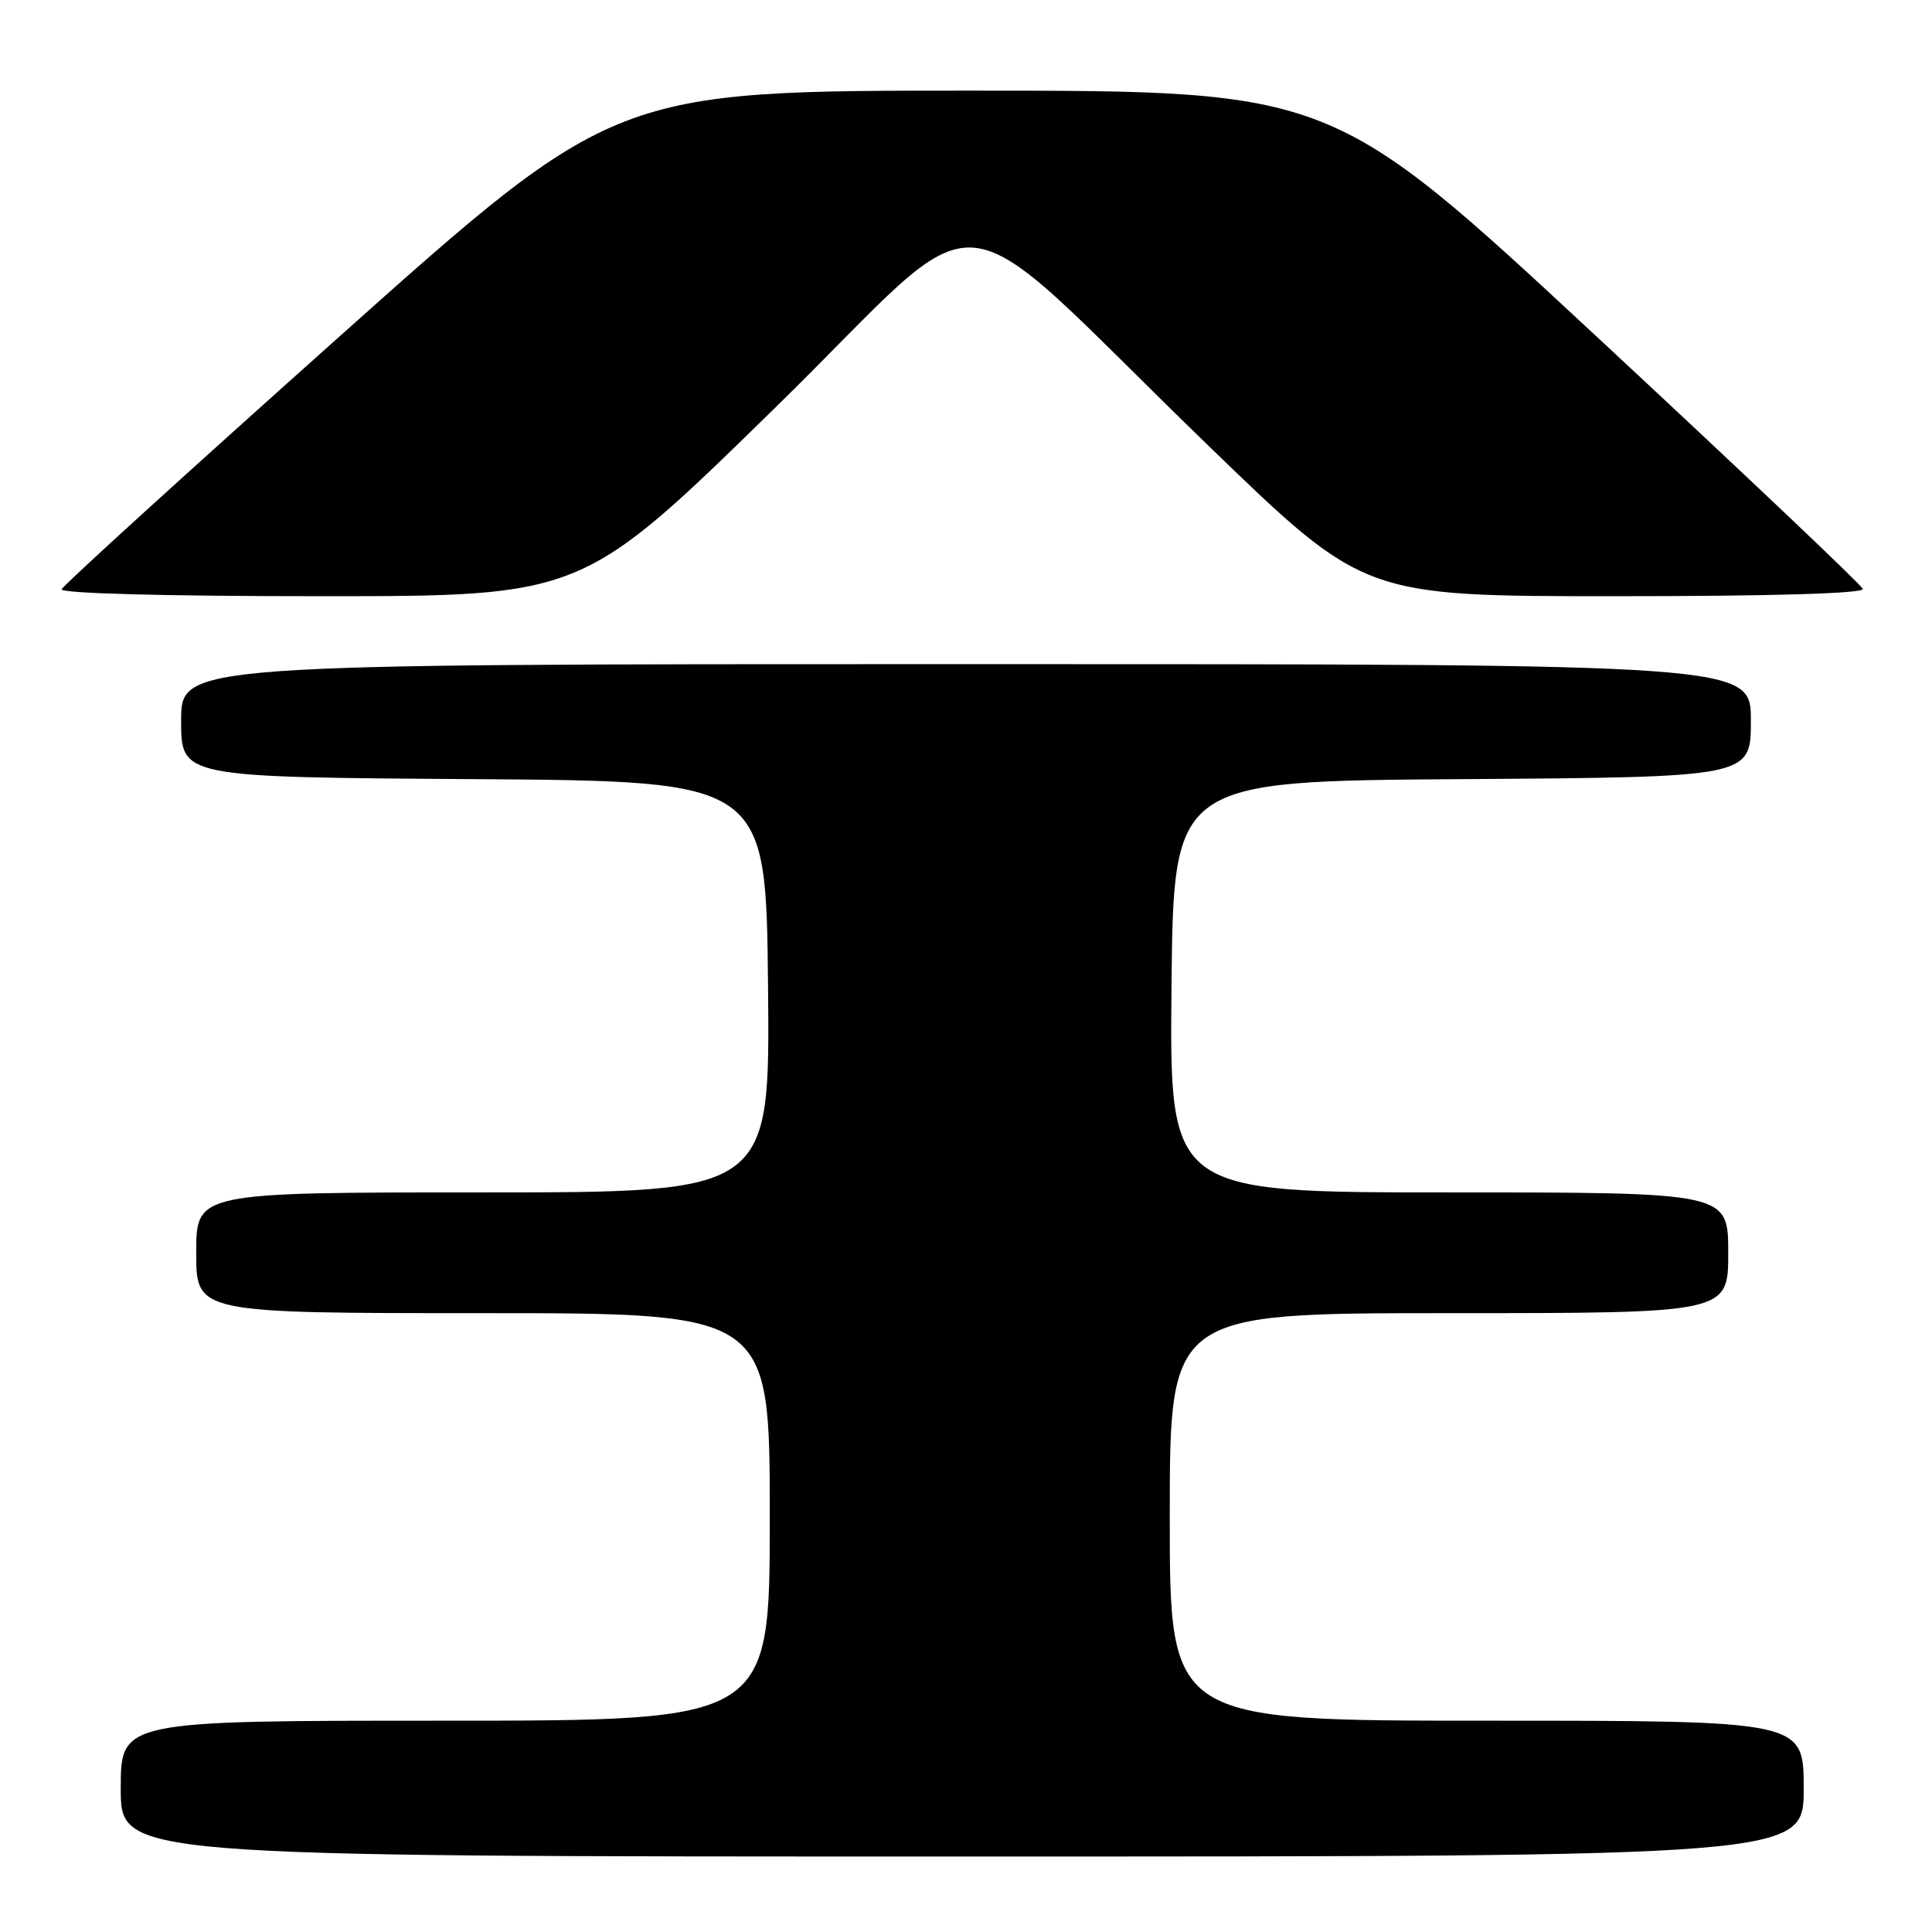 <?xml version="1.0" encoding="UTF-8" standalone="no"?>
<!DOCTYPE svg PUBLIC "-//W3C//DTD SVG 1.1//EN" "http://www.w3.org/Graphics/SVG/1.1/DTD/svg11.dtd" >
<svg xmlns="http://www.w3.org/2000/svg" xmlns:xlink="http://www.w3.org/1999/xlink" version="1.1" viewBox="0 0 256 256">
 <g >
 <path fill="currentColor"
d=" M 239.00 237.00 C 239.00 228.00 239.00 228.00 197.00 228.00 C 155.00 228.00 155.00 228.00 155.00 201.00 C 155.00 174.00 155.00 174.00 192.00 174.00 C 229.00 174.00 229.00 174.00 229.00 166.00 C 229.00 158.00 229.00 158.00 191.98 158.00 C 154.97 158.00 154.97 158.00 155.23 130.75 C 155.50 103.50 155.50 103.50 193.75 103.24 C 232.00 102.98 232.00 102.98 232.00 95.49 C 232.00 88.00 232.00 88.00 128.00 88.00 C 24.00 88.00 24.00 88.00 24.00 95.49 C 24.00 102.98 24.00 102.98 62.75 103.24 C 101.50 103.50 101.50 103.50 101.77 130.75 C 102.03 158.00 102.03 158.00 64.02 158.00 C 26.00 158.00 26.00 158.00 26.00 166.00 C 26.00 174.00 26.00 174.00 64.00 174.00 C 102.00 174.00 102.00 174.00 102.00 201.00 C 102.00 228.00 102.00 228.00 59.00 228.00 C 16.00 228.00 16.00 228.00 16.00 237.00 C 16.00 246.00 16.00 246.00 127.50 246.00 C 239.00 246.00 239.00 246.00 239.00 237.00 Z  M 102.72 54.02 C 132.12 25.24 124.44 24.54 160.32 59.25 C 180.74 79.00 180.74 79.00 213.95 79.00 C 234.88 79.00 247.04 78.64 246.83 78.03 C 246.65 77.50 230.75 62.43 211.50 44.54 C 176.50 12.02 176.50 12.02 128.99 12.01 C 81.47 12.00 81.47 12.00 44.99 44.58 C 24.92 62.50 8.35 77.57 8.17 78.08 C 7.97 78.63 21.82 79.00 42.51 79.00 C 77.19 79.00 77.19 79.00 102.72 54.02 Z "/>
</g>
</svg>